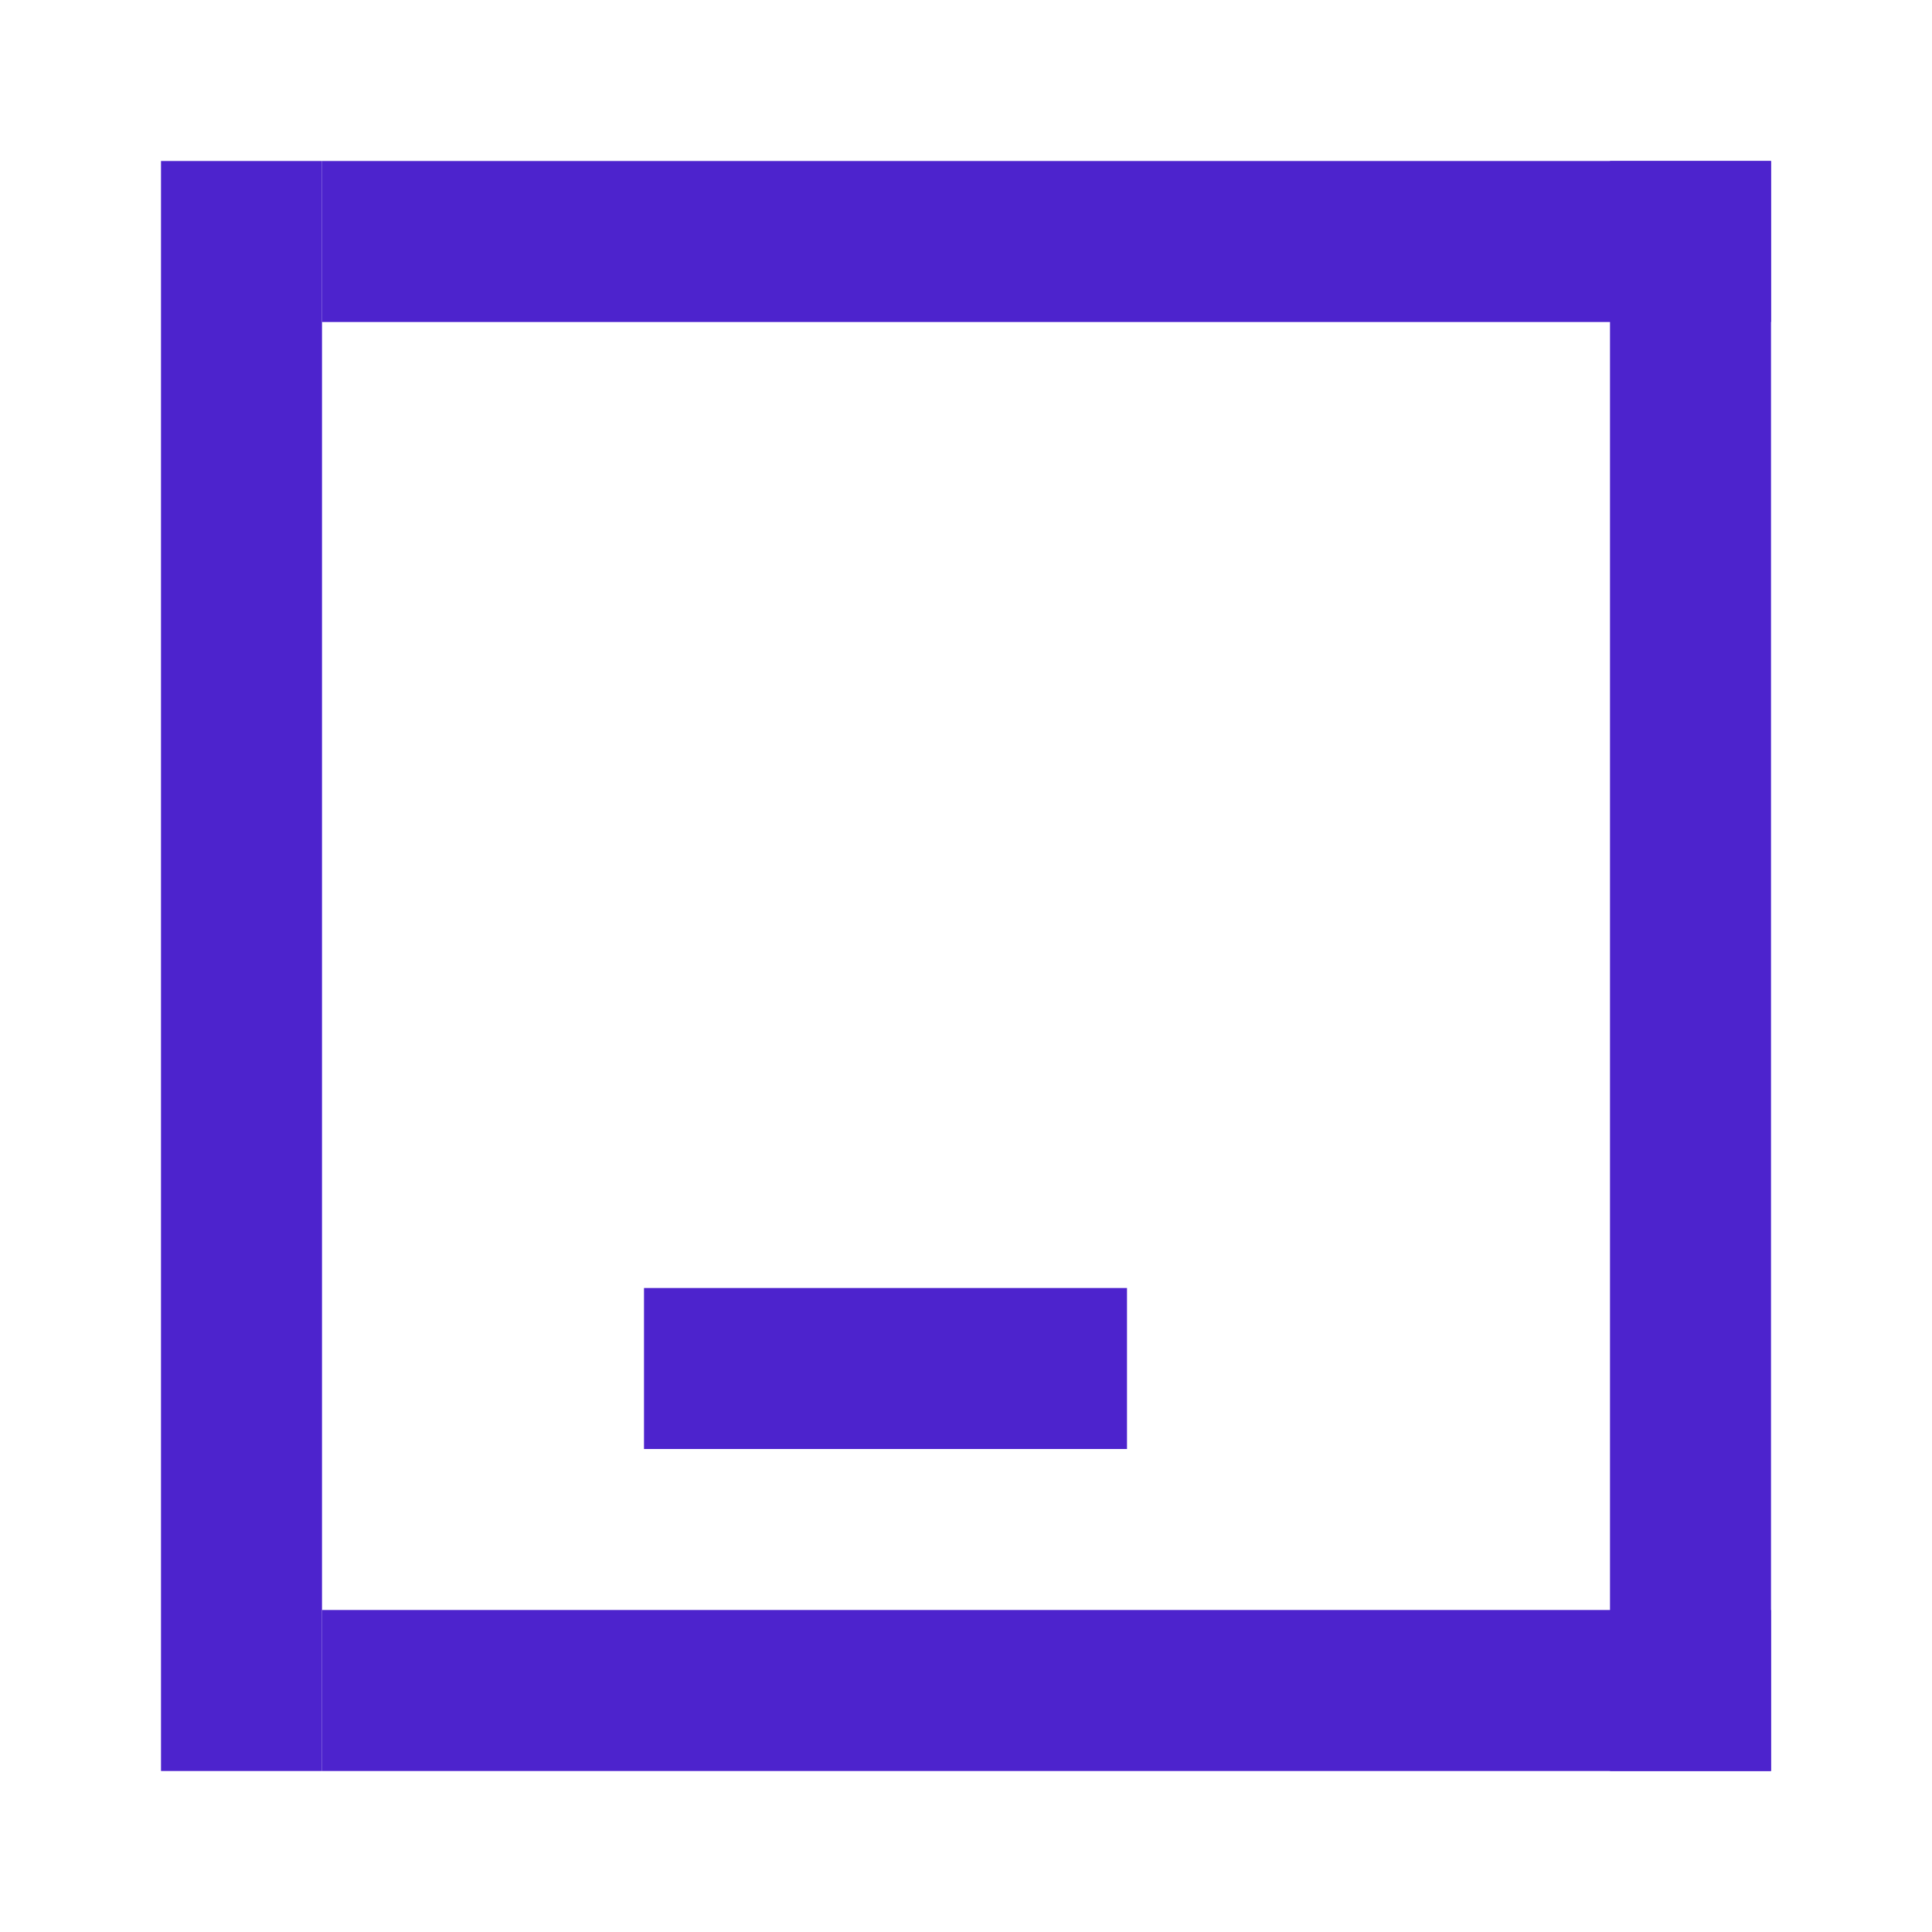 <?xml version="1.0" encoding="UTF-8" standalone="no"?>
<!-- Created with Inkscape (http://www.inkscape.org/) -->

<svg
   width="12mm"
   height="12mm"
   viewBox="0 0 12 12"
   version="1.1"
   id="svg5"
   inkscape:version="1.4 (e7c3feb100, 2024-10-09)"
   sodipodi:docname="minimize.svg"
   xmlns:inkscape="http://www.inkscape.org/namespaces/inkscape"
   xmlns:sodipodi="http://sodipodi.sourceforge.net/DTD/sodipodi-0.dtd"
   xmlns="http://www.w3.org/2000/svg"
   xmlns:svg="http://www.w3.org/2000/svg">
  <sodipodi:namedview
     id="namedview7"
     pagecolor="#ffffff"
     bordercolor="#666666"
     borderopacity="1.0"
     inkscape:pageshadow="2"
     inkscape:pageopacity="0.0"
     inkscape:pagecheckerboard="0"
     inkscape:document-units="mm"
     showgrid="false"
     inkscape:zoom="11.076637"
     inkscape:cx="23.743669"
     inkscape:cy="24.014509"
     inkscape:window-width="1707"
     inkscape:window-height="1005"
     inkscape:window-x="0"
     inkscape:window-y="0"
     inkscape:window-maximized="1"
     inkscape:current-layer="layer1"
     width="12mm"
     inkscape:showpageshadow="2"
     inkscape:deskcolor="#d1d1d1" />
  <defs
     id="defs2" />
  <g
     inkscape:label="layer 1"
     inkscape:groupmode="layer"
     id="layer1">
    <g
       id="active-center"
       transform="translate(-29,-24)">
      <rect
         style="fill:#4d23cd;fill-opacity:1;stroke:none;stroke-width:0.084;stroke-opacity:1"
         id="rect55"
         width="1"
         height="10"
         x="30"
         y="25" />
      <rect
         style="fill:#4d23cd;fill-opacity:1;stroke:none;stroke-width:0.084;stroke-opacity:1"
         id="rect55-7"
         width="1"
         height="10"
         x="39"
         y="25" />
      <rect
         style="fill:#4d23cd;fill-opacity:1;stroke:#4d23cd;stroke-width:0;stroke-miterlimit:4;stroke-dasharray:none;stroke-opacity:1"
         id="rect55-3"
         width="9"
         height="1"
         x="31"
         y="25" />
      <rect
         style="fill:#4d23cd;fill-opacity:1;stroke:#4d23cd;stroke-width:0;stroke-miterlimit:4;stroke-dasharray:none;stroke-opacity:1"
         id="rect55-3-5"
         width="3"
         height="1"
         x="33"
         y="32" />
      <rect
         style="fill:#4d23cd;fill-opacity:1;stroke:#4d23cd;stroke-width:0;stroke-miterlimit:4;stroke-dasharray:none;stroke-opacity:1"
         id="rect55-3-6"
         width="9"
         height="1"
         x="31"
         y="34" />
    </g>
    <g
       id="inactive-center"
       transform="translate(-29,-10.942)">
      <rect
         style="fill:#aaa6c3;fill-opacity:1;stroke:none;stroke-width:0.084;stroke-opacity:1"
         id="rect55-6"
         width="1"
         height="10"
         x="30"
         y="25" />
      <rect
         style="fill:#aaa6c3;fill-opacity:1;stroke:none;stroke-width:0.084;stroke-opacity:1"
         id="rect55-7-7"
         width="1"
         height="10"
         x="39"
         y="25" />
      <rect
         style="fill:#aaa6c3;fill-opacity:1;stroke:#aaa6c3;stroke-width:0;stroke-miterlimit:4;stroke-dasharray:none;stroke-opacity:1"
         id="rect55-3-53"
         width="9"
         height="1"
         x="31"
         y="25" />
      <rect
         style="fill:#aaa6c3;fill-opacity:1;stroke:#aaa6c3;stroke-width:0;stroke-miterlimit:4;stroke-dasharray:none;stroke-opacity:1"
         id="rect55-3-5-5"
         width="3"
         height="1"
         x="33"
         y="32" />
      <rect
         style="fill:#aaa6c3;fill-opacity:1;stroke:#aaa6c3;stroke-width:0;stroke-miterlimit:4;stroke-dasharray:none;stroke-opacity:1"
         id="rect55-3-6-6"
         width="9"
         height="1"
         x="31"
         y="34" />
    </g>
  </g>
</svg>
